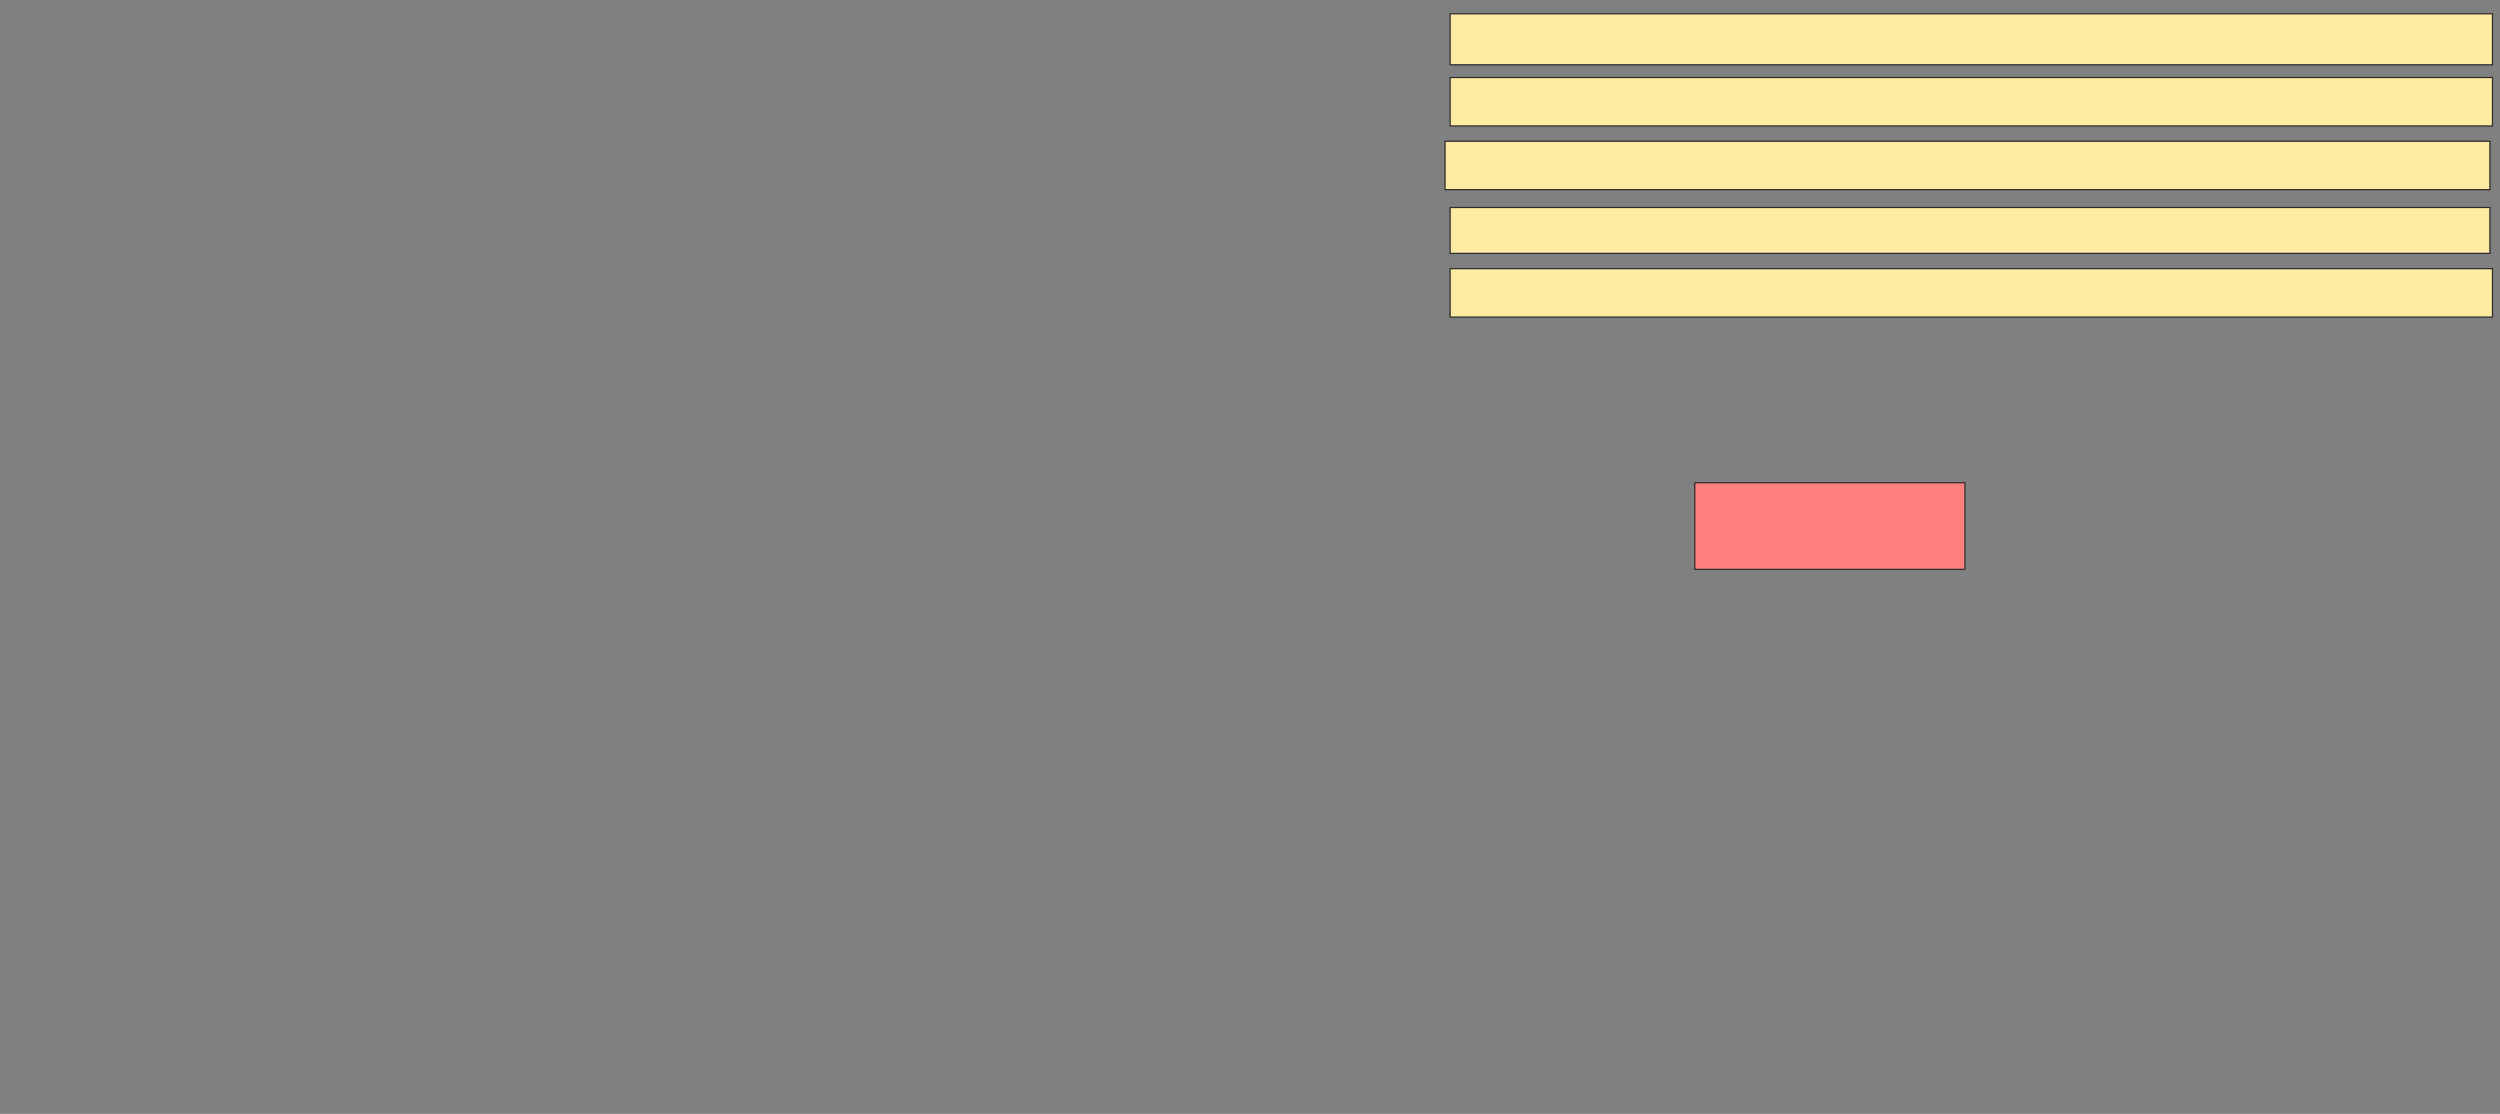 <svg xmlns="http://www.w3.org/2000/svg" width="2002" height="892">
 <rect width="100%" height="100%" fill="#808080" stroke="none"/>
 <!-- Created with Image Occlusion Enhanced -->
 <g>
  <title>Labels</title>
 </g>
 <g>
  <title>Masks</title>
  <rect id="345963d62fb144f4b160b3df1fe55ab9-ao-1" height="69.388" width="216.327" y="386.571" x="1357.184" stroke="#2D2D2D" fill="#FF7E7E" class="qshape"/>
  <rect id="345963d62fb144f4b160b3df1fe55ab9-ao-2" height="38.776" width="834.694" y="215.143" x="1161.265" stroke="#2D2D2D" fill="#FFEBA2"/>
  <rect id="345963d62fb144f4b160b3df1fe55ab9-ao-3" height="36.735" width="832.653" y="166.163" x="1161.265" stroke="#2D2D2D" fill="#FFEBA2"/>
  <rect id="345963d62fb144f4b160b3df1fe55ab9-ao-4" height="38.776" width="836.735" y="113.102" x="1157.184" stroke="#2D2D2D" fill="#FFEBA2"/>
  <rect id="345963d62fb144f4b160b3df1fe55ab9-ao-5" height="38.776" width="834.694" y="62.082" x="1161.265" stroke="#2D2D2D" fill="#FFEBA2"/>
  <rect id="345963d62fb144f4b160b3df1fe55ab9-ao-6" height="40.816" width="834.694" y="11.061" x="1161.265" stroke="#2D2D2D" fill="#FFEBA2"/>
 </g>
</svg>